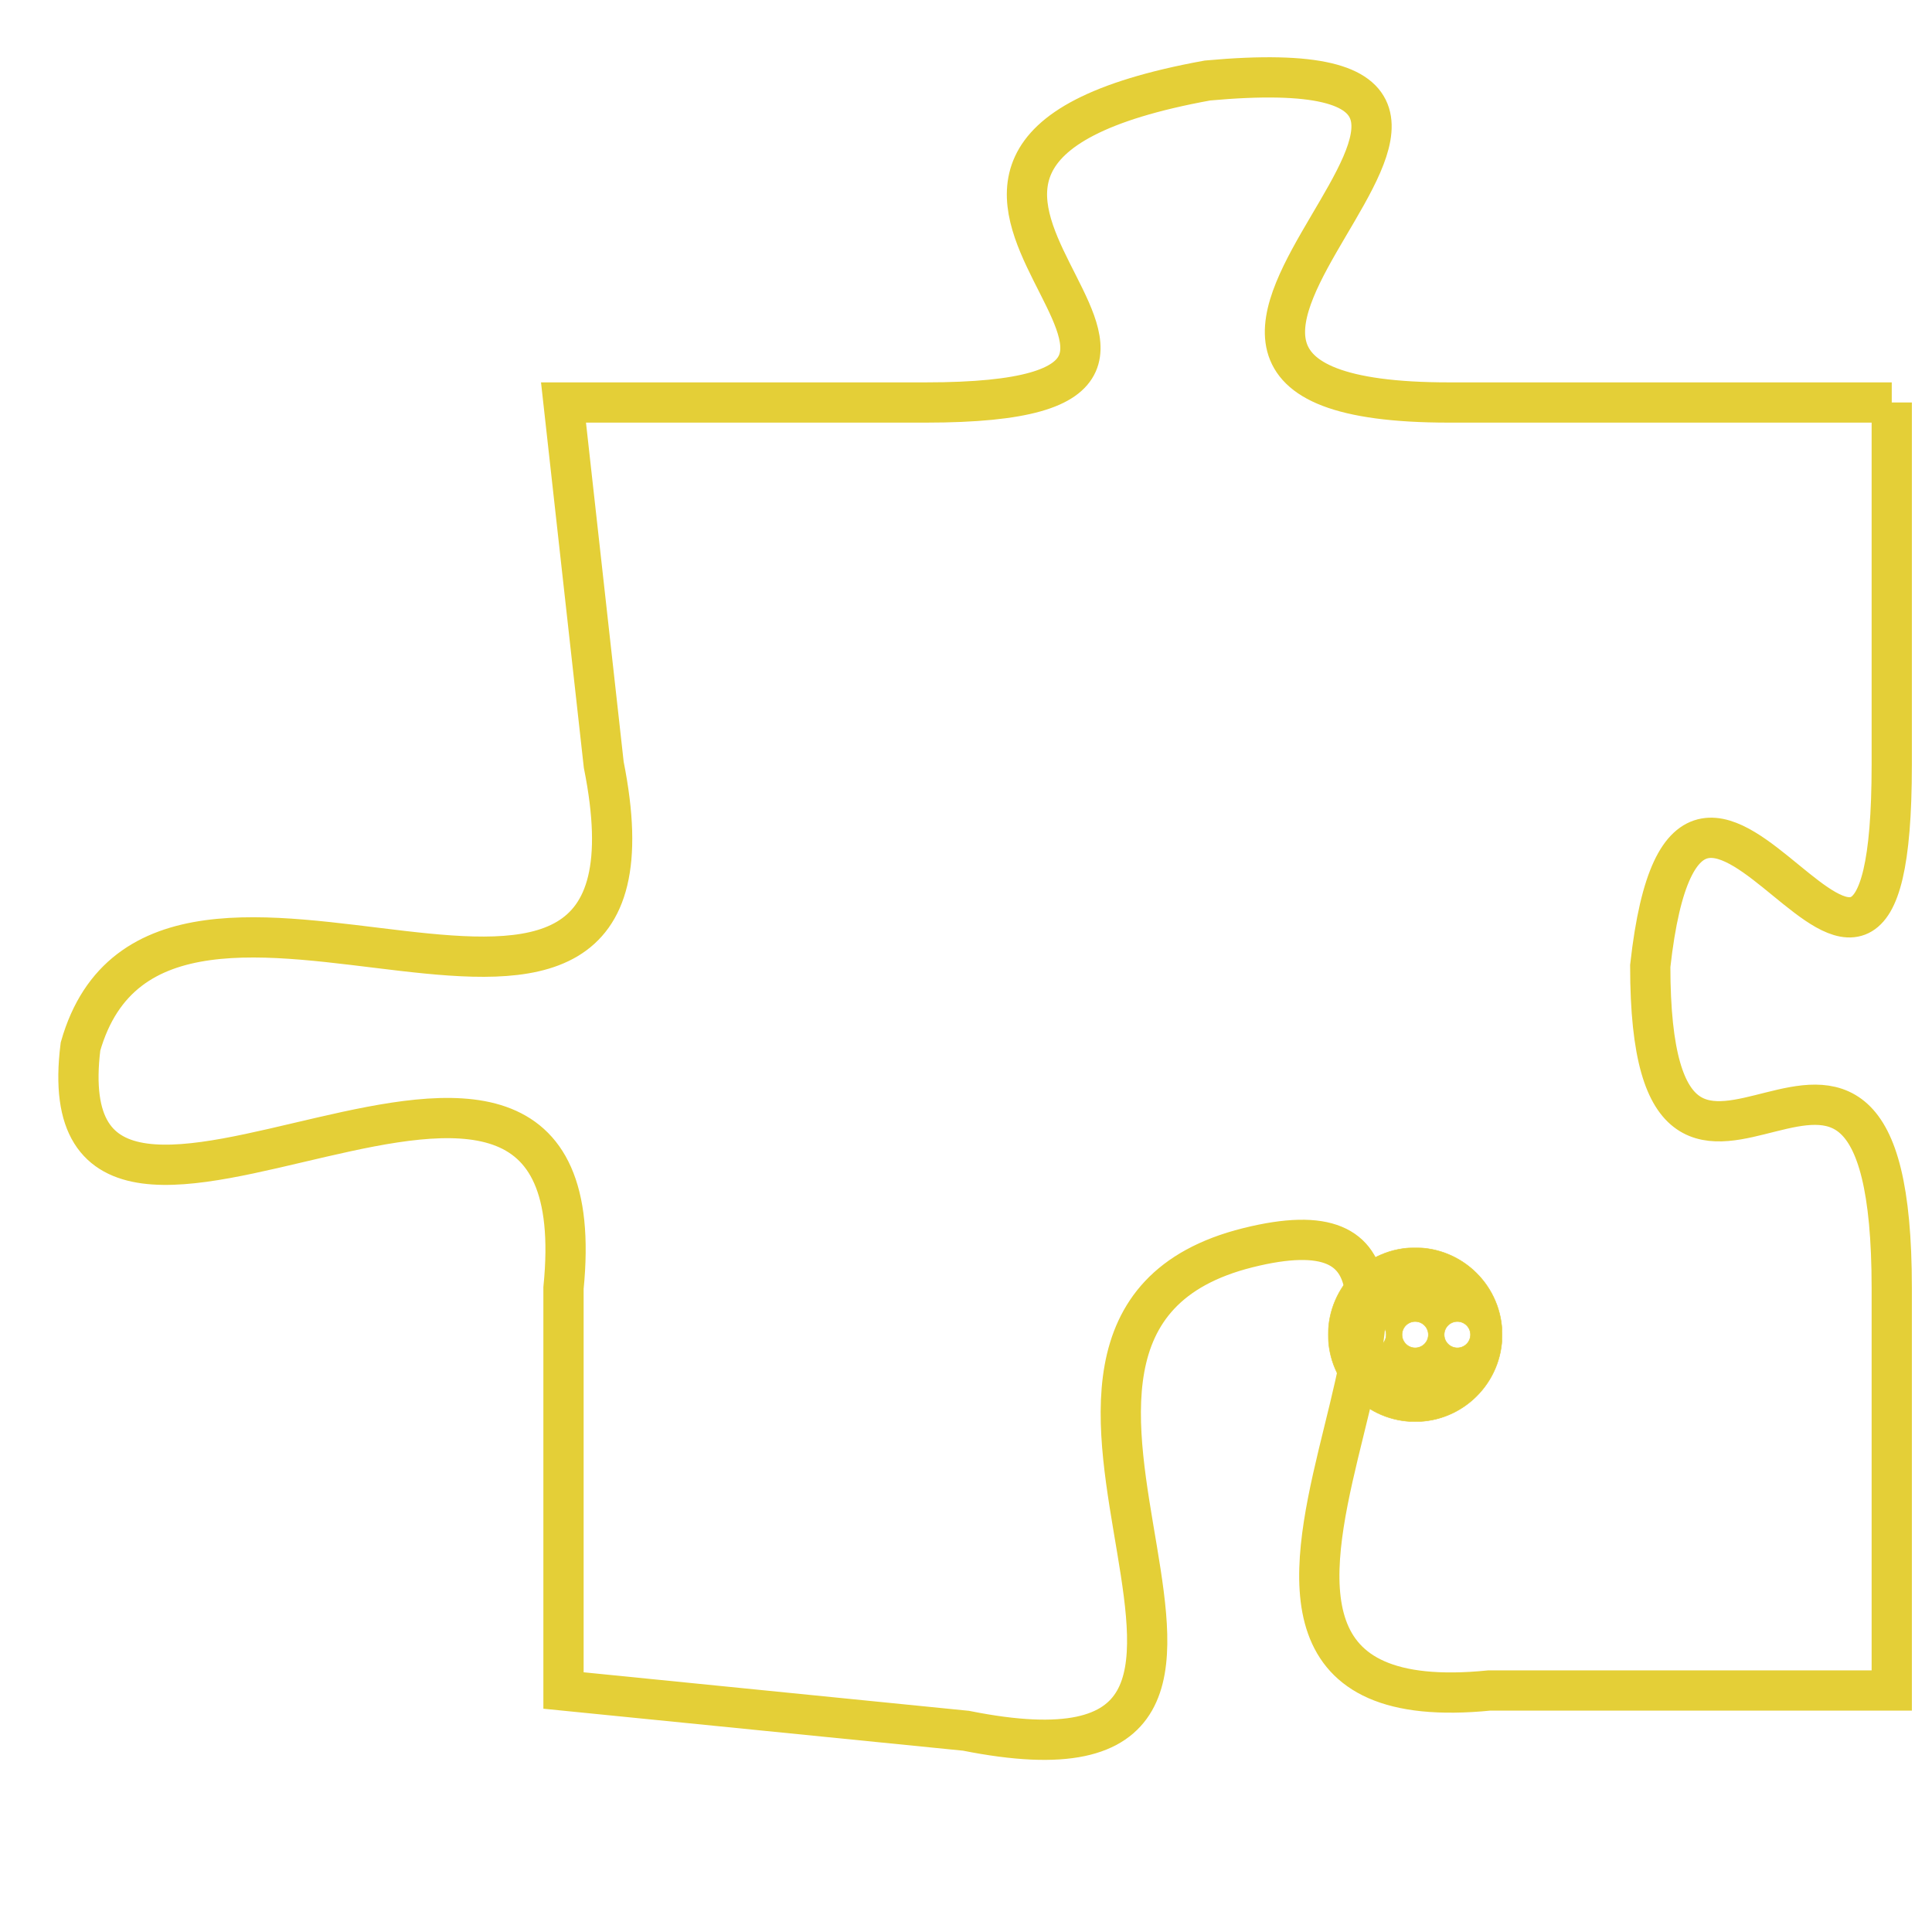 <svg version="1.1" xmlns="http://www.w3.org/2000/svg" xmlns:xlink="http://www.w3.org/1999/xlink" fill="transparent" x="0" y="0" width="350" height="350" preserveAspectRatio="xMinYMin slice"><style type="text/css">.links{fill:transparent;stroke: #E4CF37;}.links:hover{fill:#63D272; opacity:0.4;}</style><defs><g id="allt"><path id="t6527" d="M924,1600 L913,1600 C902,1600 918,1591 907,1592 C896,1594 910,1600 900,1600 L891,1600 891,1600 L892,1609 C894,1619 881,1609 879,1616 C878,1624 892,1612 891,1622 L891,1632 891,1632 L901,1633 C911,1635 900,1623 908,1621 C916,1619 904,1633 914,1632 L924,1632 924,1632 L924,1622 C924,1612 918,1623 918,1614 C919,1605 924,1619 924,1609 L924,1600"/></g><clipPath id="c" clipRule="evenodd" fill="transparent"><use href="#t6527"/></clipPath></defs><svg viewBox="877 1590 48 46" preserveAspectRatio="xMinYMin meet"><svg width="4380" height="2430"><g><image crossorigin="anonymous" x="0" y="0" href="https://nftpuzzle.license-token.com/assets/completepuzzle.svg" width="100%" height="100%" /><g class="links"><use href="#t6527"/></g></g></svg><svg x="910" y="1621" height="9%" width="9%" viewBox="0 0 330 330"><g><a xlink:href="https://nftpuzzle.license-token.com/" class="links"><title>See the most innovative NFT based token software licensing project</title><path fill="#E4CF37" id="more" d="M165,0C74.019,0,0,74.019,0,165s74.019,165,165,165s165-74.019,165-165S255.981,0,165,0z M85,190 c-13.785,0-25-11.215-25-25s11.215-25,25-25s25,11.215,25,25S98.785,190,85,190z M165,190c-13.785,0-25-11.215-25-25 s11.215-25,25-25s25,11.215,25,25S178.785,190,165,190z M245,190c-13.785,0-25-11.215-25-25s11.215-25,25-25 c13.785,0,25,11.215,25,25S258.785,190,245,190z"></path></a></g></svg></svg></svg>